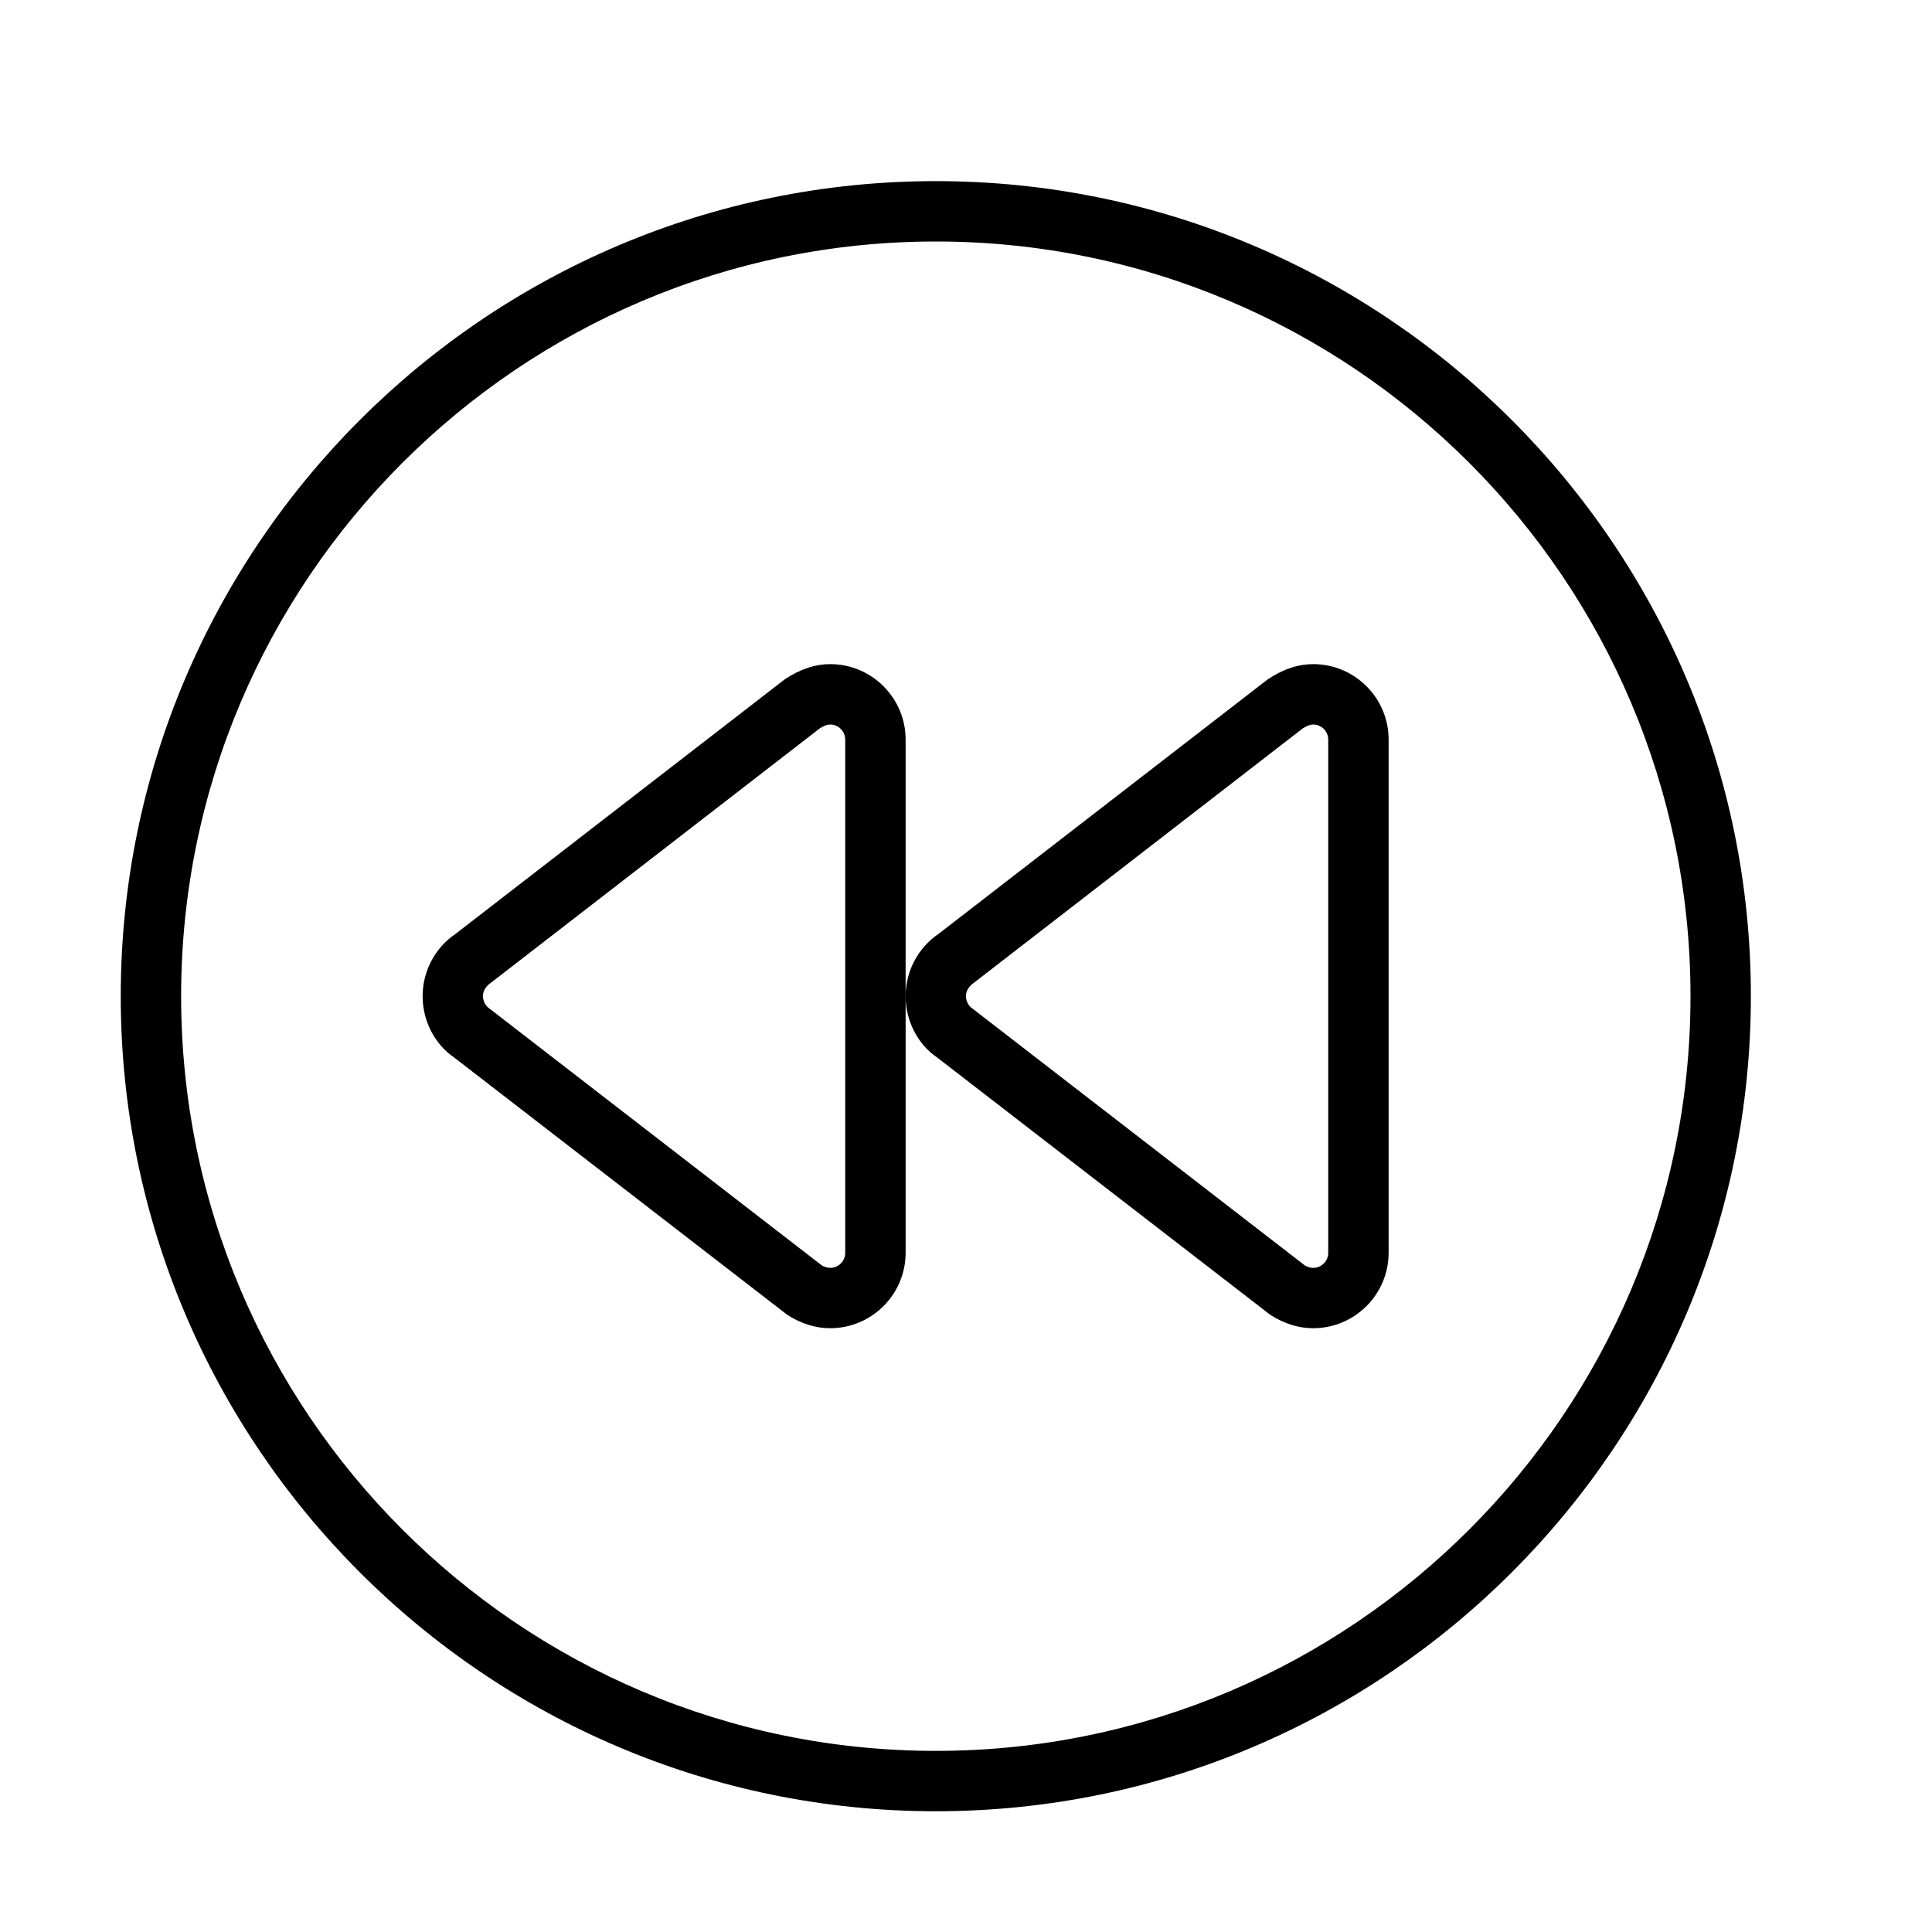 <?xml version="1.0" encoding="UTF-8" standalone="no"?>
<svg width="64px" height="64px" viewBox="0 0 64 64" version="1.1" xmlns="http://www.w3.org/2000/svg" xmlns:xlink="http://www.w3.org/1999/xlink">
    <!-- Generator: Sketch 3.7.2 (28276) - http://www.bohemiancoding.com/sketch -->
    <title>vid-rewind</title>
    <desc>Created with Sketch.</desc>
    <defs></defs>
    <g id="64px-Line" stroke="none" stroke-width="1" fill="none" fill-rule="evenodd">
        <g id="vid-rewind"></g>
        <path d="M31,6 C16.112,6 4,18.112 4,33 C4,47.888 16.112,60 31,60 C45.888,60 58,47.888 58,33 C58,18.112 45.888,6 31,6 L31,6 Z M31,58 C17.215,58 6,46.785 6,33 C6,19.215 17.215,8 31,8 C44.785,8 56,19.215 56,33 C56,46.785 44.785,58 31,58 L31,58 Z" id="Shape" fill="#000000"></path>
        <path d="M27.5,22 C27.019,22 26.542,22.148 26.009,22.494 L15.098,30.93 C14.41,31.396 14,32.17 14,33 C14,33.83 14.411,34.604 15.047,35.033 L26.082,43.557 C26.541,43.851 27.019,43.999 27.5,43.999 C28.878,43.999 30,42.878 30,41.499 L30,33 L30,24.5 C30,23.121 28.878,22 27.5,22 L27.5,22 Z M28,41.5 C28,41.775 27.776,42 27.5,42 C27.405,42 27.293,41.958 27.231,41.924 L16.219,33.414 C16.081,33.321 15.999,33.166 15.999,33 C15.999,32.834 16.081,32.679 16.27,32.549 L27.157,24.128 C27.292,24.042 27.404,24 27.499,24 C27.775,24 27.999,24.225 27.999,24.5 L27.999,41.5 L28,41.5 Z" id="Shape" fill="#000000"></path>
        <path d="M43.5,22 C43.019,22 42.542,22.148 42.009,22.494 L31.098,30.93 C30.41,31.396 30,32.17 30,33 C30,33.83 30.411,34.604 31.047,35.033 L42.082,43.557 C42.541,43.851 43.019,43.999 43.5,43.999 C44.878,43.999 46,42.878 46,41.499 L46,24.499 C46,23.121 44.878,22 43.5,22 L43.5,22 Z M44,41.5 C44,41.775 43.776,42 43.5,42 C43.405,42 43.293,41.958 43.231,41.924 L32.219,33.414 C32.081,33.321 31.999,33.166 31.999,33 C31.999,32.834 32.081,32.679 32.27,32.549 L43.157,24.128 C43.292,24.042 43.404,24 43.499,24 C43.775,24 43.999,24.225 43.999,24.5 L43.999,41.5 L44,41.5 Z" id="Shape" fill="#000000"></path>
    </g>
</svg>